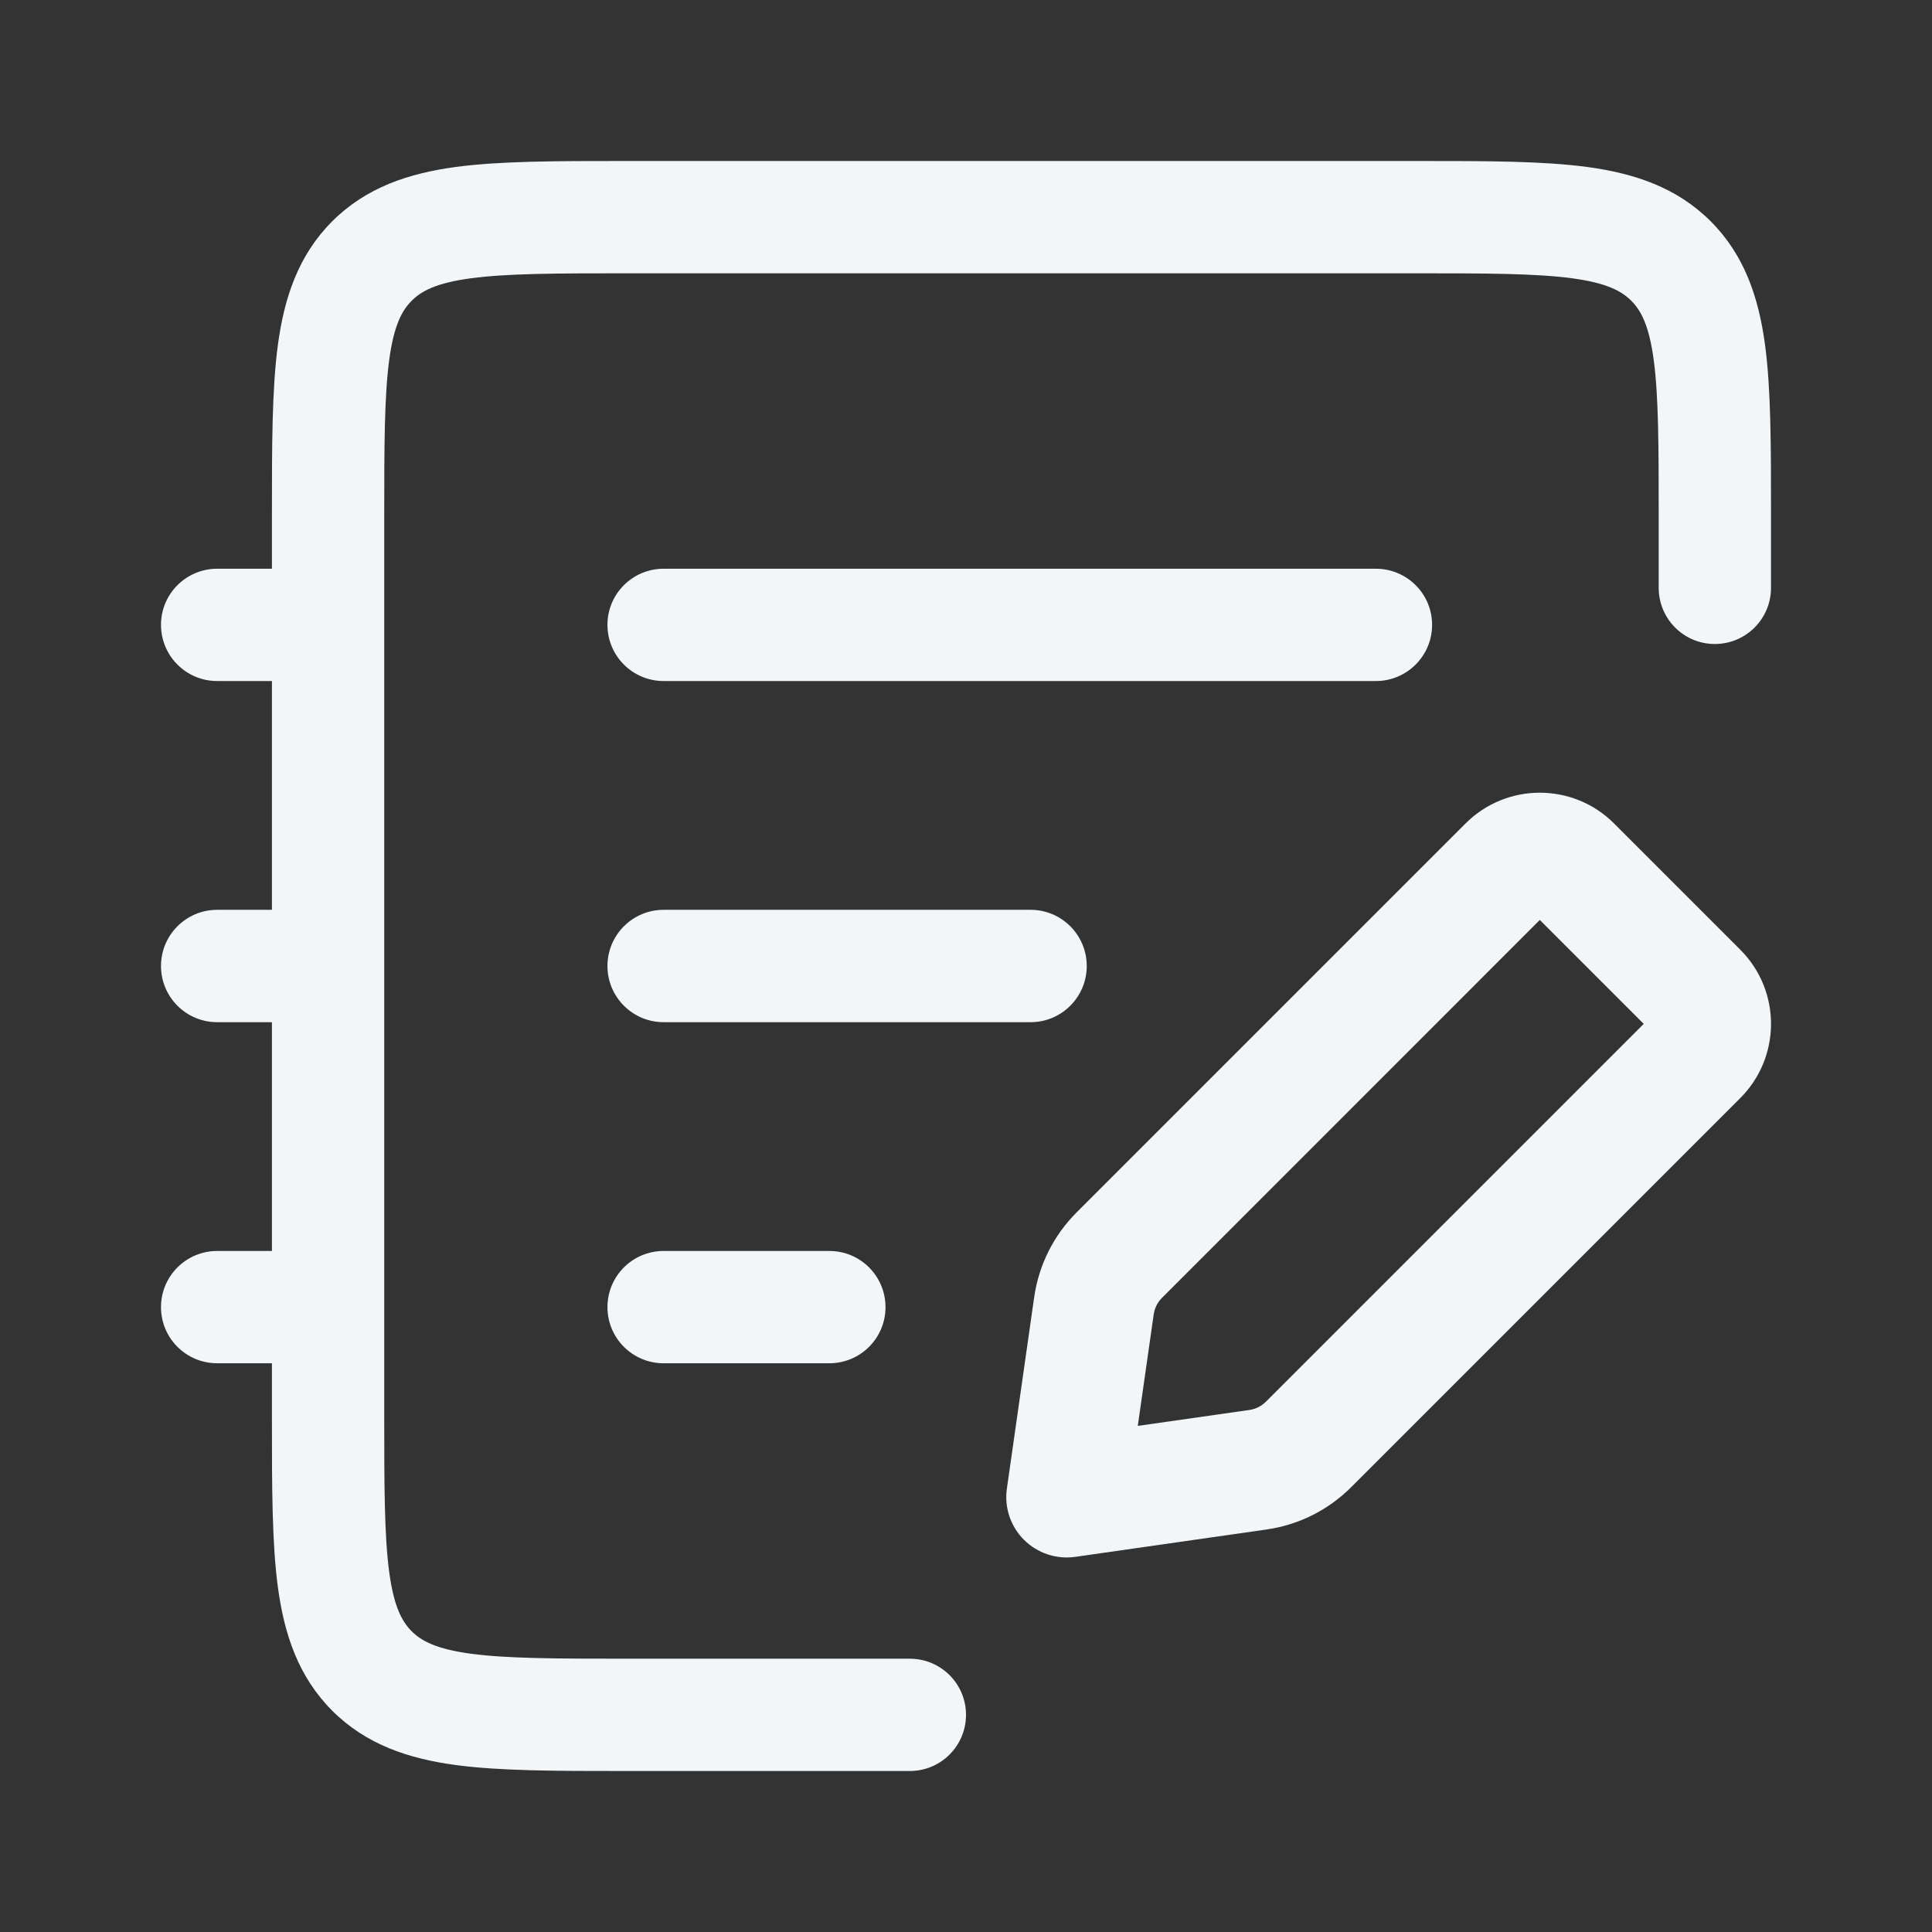 <svg width="24" height="24" viewBox="0 0 24 24" fill="none" xmlns="http://www.w3.org/2000/svg">
<rect x="0" y="0" width="24" height="24" fill="#333333" stroke="none"/>
<path d="M17.63 2C18.465 2 19.162 2 19.716 2.074C20.3 2.153 20.827 2.326 21.251 2.749C21.674 3.173 21.847 3.7 21.926 4.284C22 4.837 22 5.534 22 6.37V7.302C22 7.688 21.688 8 21.302 8C20.917 8 20.605 7.688 20.605 7.302V6.419C20.605 5.522 20.603 4.919 20.543 4.47C20.485 4.041 20.385 3.857 20.264 3.736C20.143 3.615 19.959 3.515 19.53 3.457C19.08 3.397 18.478 3.395 17.581 3.395H7.797C6.9 3.395 6.298 3.397 5.848 3.457C5.419 3.515 5.235 3.615 5.114 3.736C4.993 3.857 4.893 4.041 4.835 4.47C4.775 4.919 4.773 5.522 4.773 6.419V17.581C4.773 18.478 4.775 19.081 4.835 19.53C4.893 19.959 4.993 20.143 5.114 20.264C5.235 20.385 5.419 20.485 5.848 20.543C6.298 20.603 6.9 20.605 7.797 20.605H11.302C11.688 20.605 12 20.917 12 21.302C12 21.688 11.688 22 11.302 22H7.748C6.913 22 6.216 22 5.662 21.926C5.078 21.847 4.551 21.674 4.127 21.251C3.704 20.827 3.531 20.3 3.452 19.716C3.378 19.163 3.378 18.466 3.378 17.63L3.378 16.935H2.698C2.312 16.935 2 16.623 2 16.238C2 15.852 2.312 15.54 2.698 15.54H3.378V12.698H2.698C2.312 12.698 2 12.385 2 12C2 11.615 2.312 11.302 2.698 11.302H3.378V8.46H2.698C2.312 8.46 2 8.148 2 7.762C2 7.377 2.312 7.065 2.698 7.065H3.378L3.378 6.37C3.378 5.534 3.378 4.837 3.452 4.284C3.531 3.7 3.704 3.173 4.127 2.749C4.551 2.326 5.078 2.153 5.662 2.074C6.216 2 6.913 2 7.748 2H17.63Z" fill="#F2F6F9"/>
<path d="M7.546 7.762C7.546 7.377 7.858 7.065 8.244 7.065H17.092C17.477 7.065 17.79 7.377 17.79 7.762C17.79 8.148 17.477 8.46 17.092 8.46H8.244C7.858 8.46 7.546 8.148 7.546 7.762Z" fill="#F2F6F9"/>
<path d="M7.546 12C7.546 11.615 7.858 11.302 8.244 11.302H12.802C13.188 11.302 13.5 11.615 13.5 12C13.5 12.385 13.188 12.698 12.802 12.698H8.244C7.858 12.698 7.546 12.385 7.546 12Z" fill="#F2F6F9"/>
<path d="M7.546 16.238C7.546 15.852 7.858 15.54 8.244 15.54H10.302C10.688 15.54 11 15.852 11 16.238C11 16.623 10.688 16.935 10.302 16.935H8.244C7.858 16.935 7.546 16.623 7.546 16.238Z" fill="#F2F6F9"/>
<path fill-rule="evenodd" clip-rule="evenodd" d="M18.206 10.229C18.715 9.72 19.541 9.72 20.05 10.229L21.618 11.797C21.878 12.057 22.006 12.4 22 12.742C21.994 13.068 21.867 13.392 21.618 13.641L16.785 18.474C16.5 18.759 16.132 18.943 15.733 19L13.356 19.34C13.122 19.373 12.887 19.294 12.72 19.128C12.553 18.961 12.474 18.725 12.508 18.491L12.847 16.114C12.904 15.716 13.088 15.347 13.373 15.062L18.206 10.229ZM19.128 11.428L14.434 16.123C14.379 16.178 14.343 16.249 14.332 16.326L14.134 17.713L15.521 17.515C15.598 17.504 15.669 17.468 15.724 17.414L20.419 12.719L19.128 11.428Z" fill="#F2F6F9"/>
</svg>
